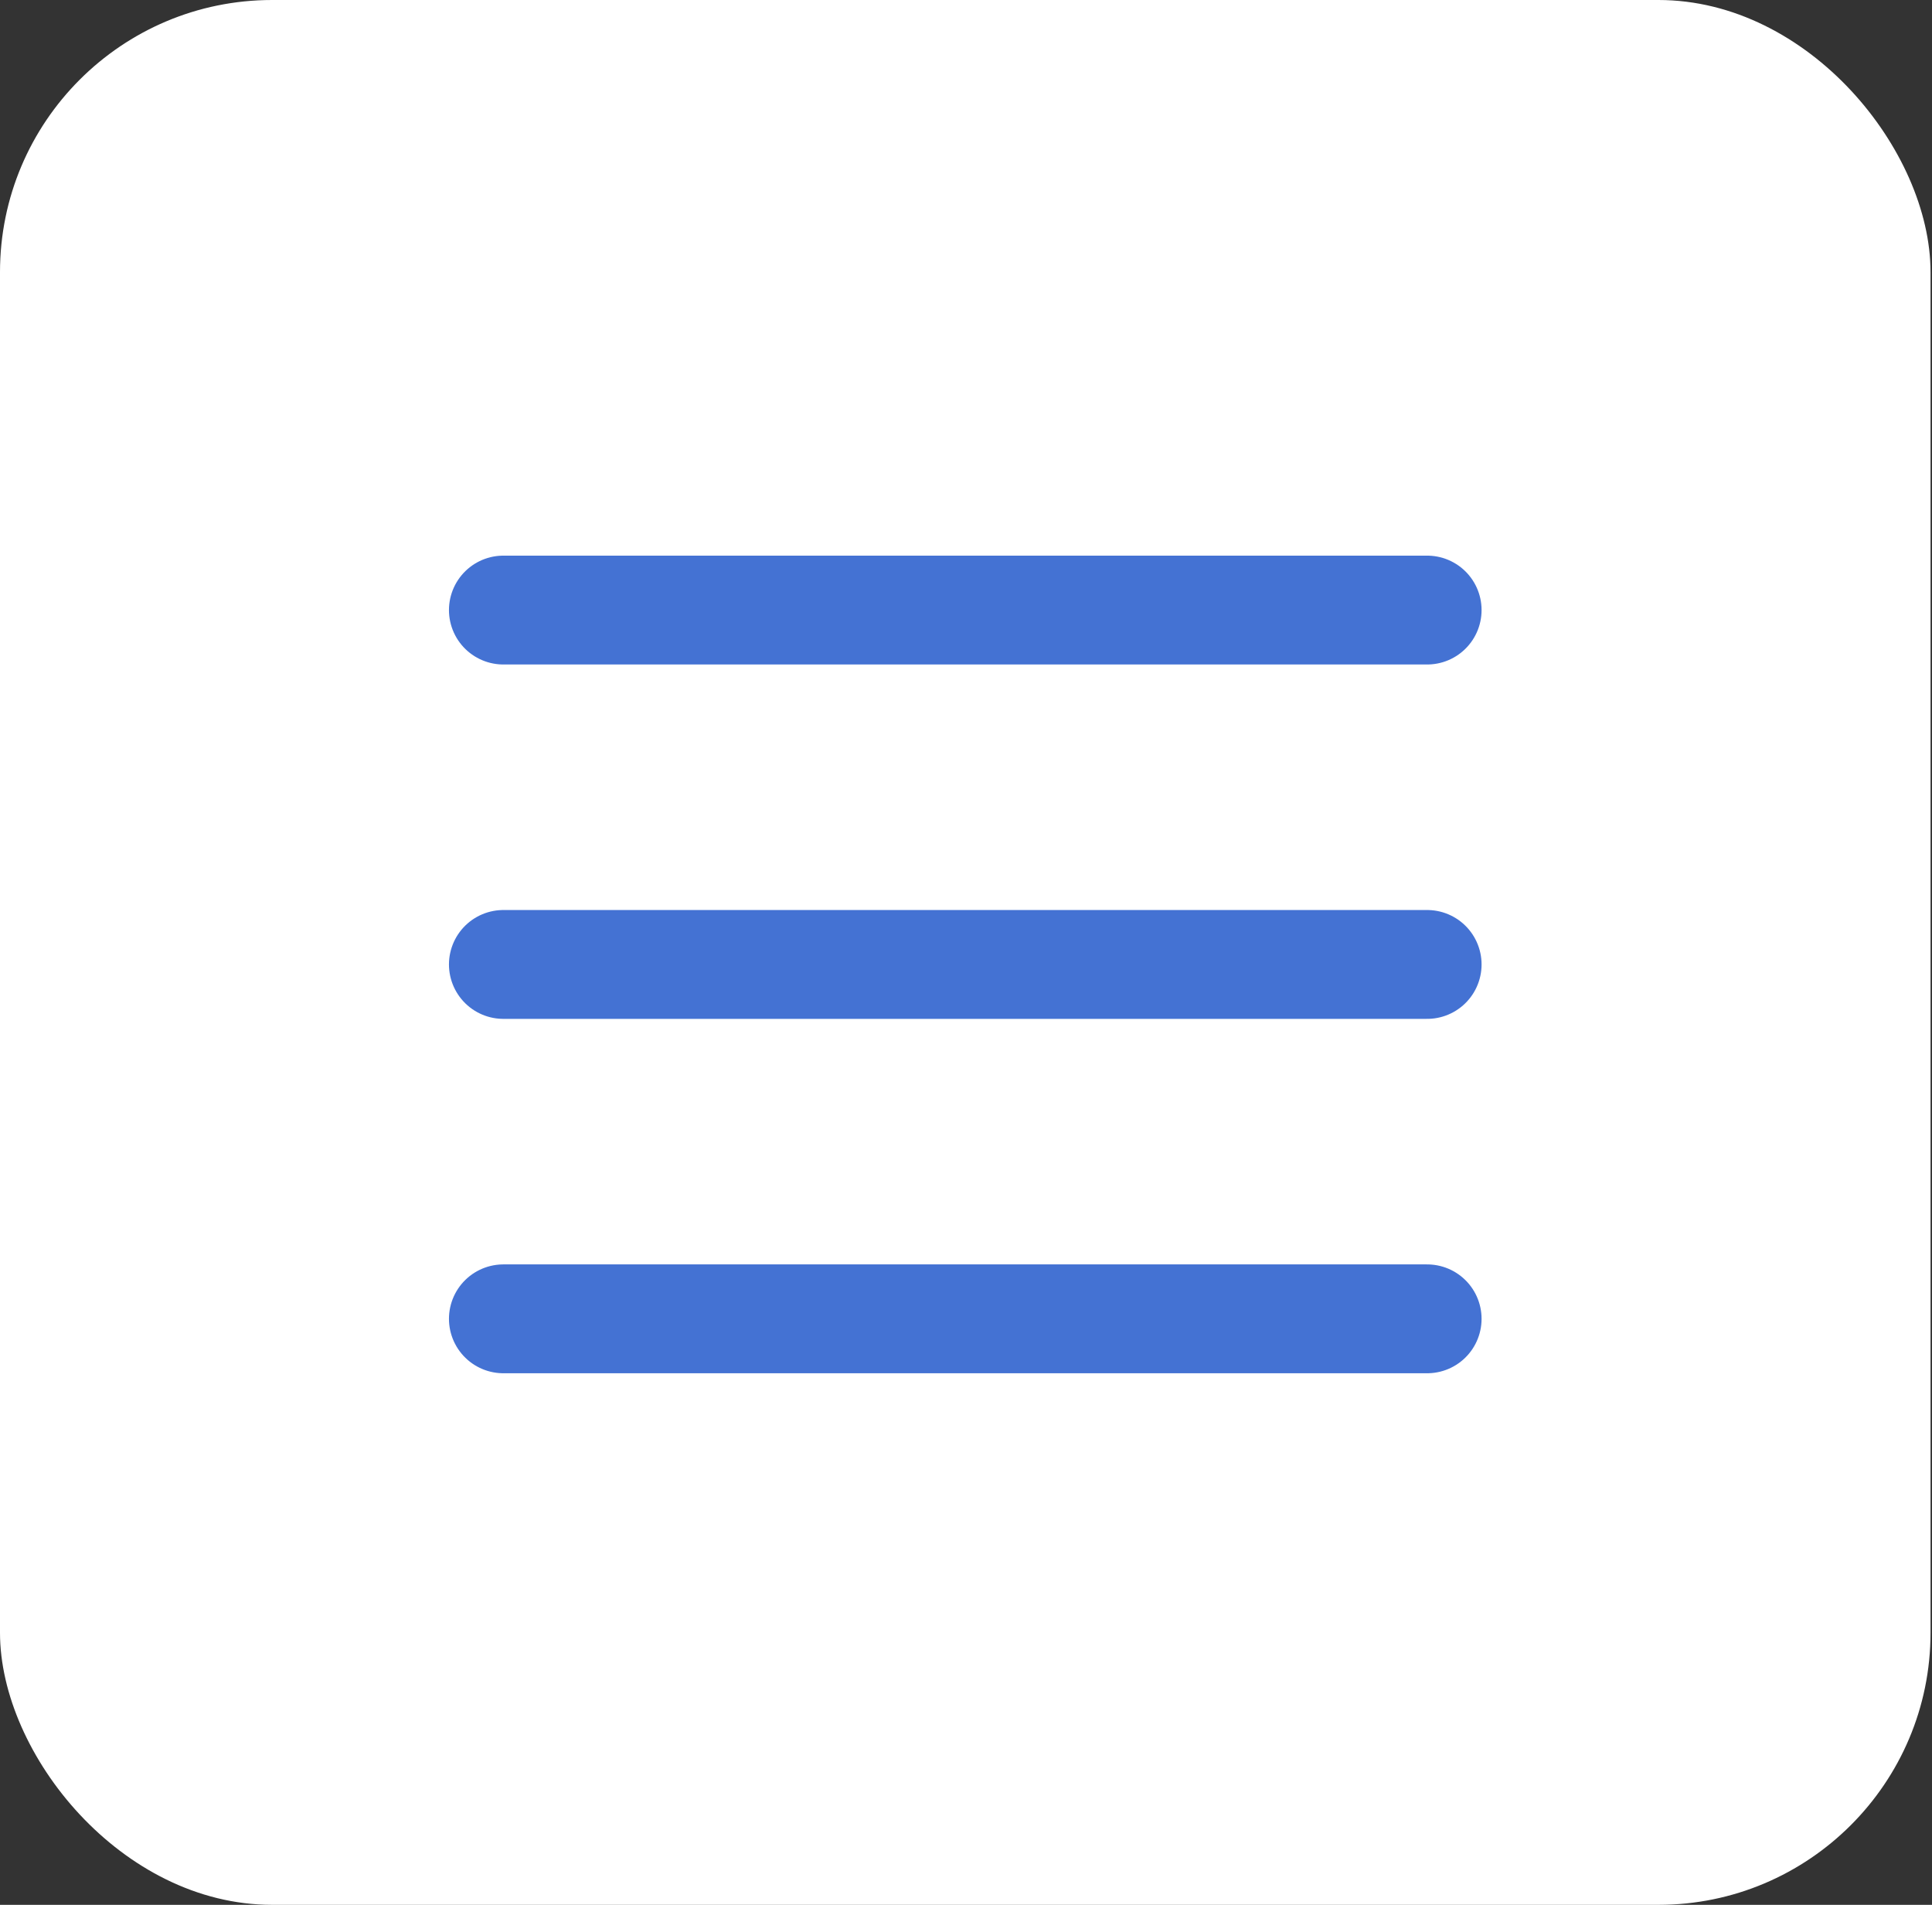 <svg width="71" height="70" viewBox="0 0 71 70" fill="none" xmlns="http://www.w3.org/2000/svg">
<rect x="0" y="0" width="71" height="70" fill="#333333" stroke="none"/>
<rect width="70.946" height="70" rx="10" fill="white"/>
<line x1="18.499" y1="22.419" x2="52.447" y2="22.419" stroke="#4472D3" stroke-width="4" stroke-linecap="round"/>
<line x1="18.499" y1="35.442" x2="52.447" y2="35.442" stroke="#4472D3" stroke-width="4" stroke-linecap="round"/>
<line x1="18.499" y1="48.465" x2="52.447" y2="48.465" stroke="#4472D3" stroke-width="4" stroke-linecap="round"/>
</svg>
